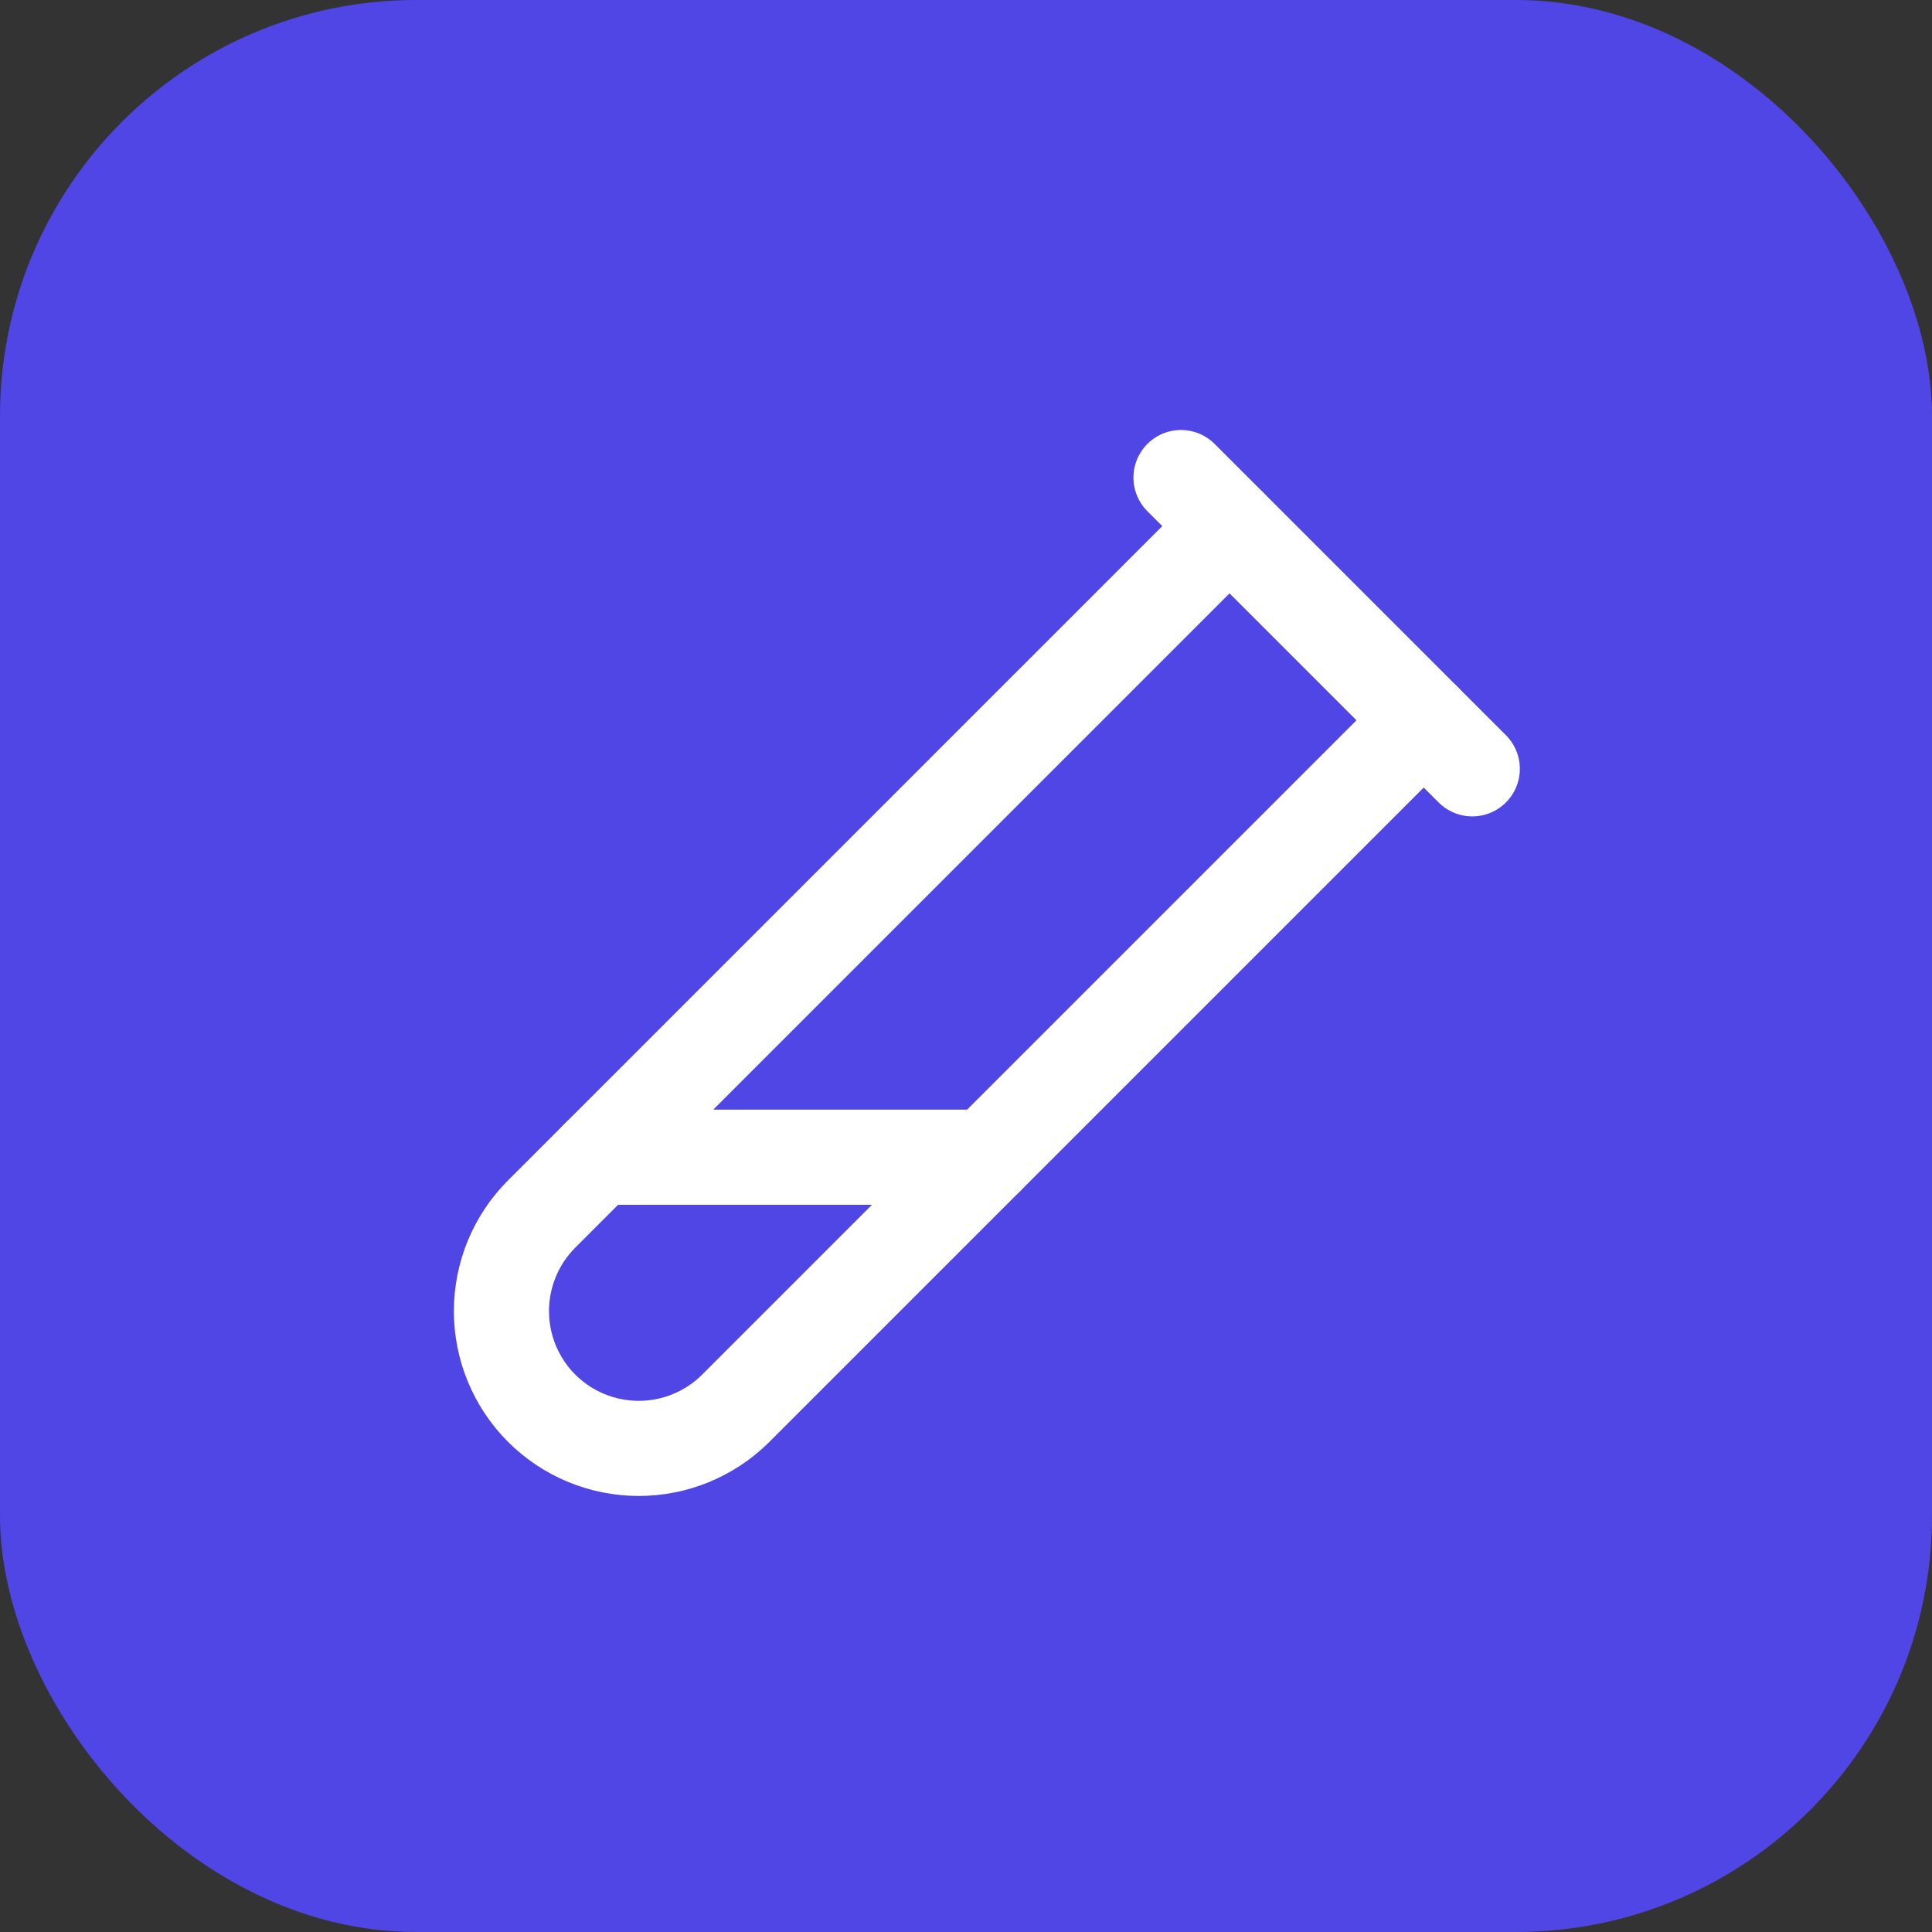 <svg width="601" height="601" viewBox="0 0 601 601" fill="none" xmlns="http://www.w3.org/2000/svg">
<rect x="0" y="0" width="601" height="601" fill="#333333" stroke="none"/>
<rect width="601" height="601" rx="129.446" fill="#4F46E5"/>
<path d="M442.891 224.065L228.744 438.212C220.716 446.151 209.874 450.591 198.584 450.563C187.294 450.534 176.474 446.04 168.487 438.061C160.482 430.047 155.985 419.184 155.985 407.857C155.985 396.53 160.482 385.667 168.487 377.653L382.483 163.657" stroke="white" stroke-width="29.588" stroke-linecap="round" stroke-linejoin="round"/>
<path d="M367.381 148.555L457.993 239.167" stroke="white" stroke-width="29.588" stroke-linecap="round" stroke-linejoin="round"/>
<path d="M306.973 359.984H186.156" stroke="white" stroke-width="29.588" stroke-linecap="round" stroke-linejoin="round"/>
</svg>
